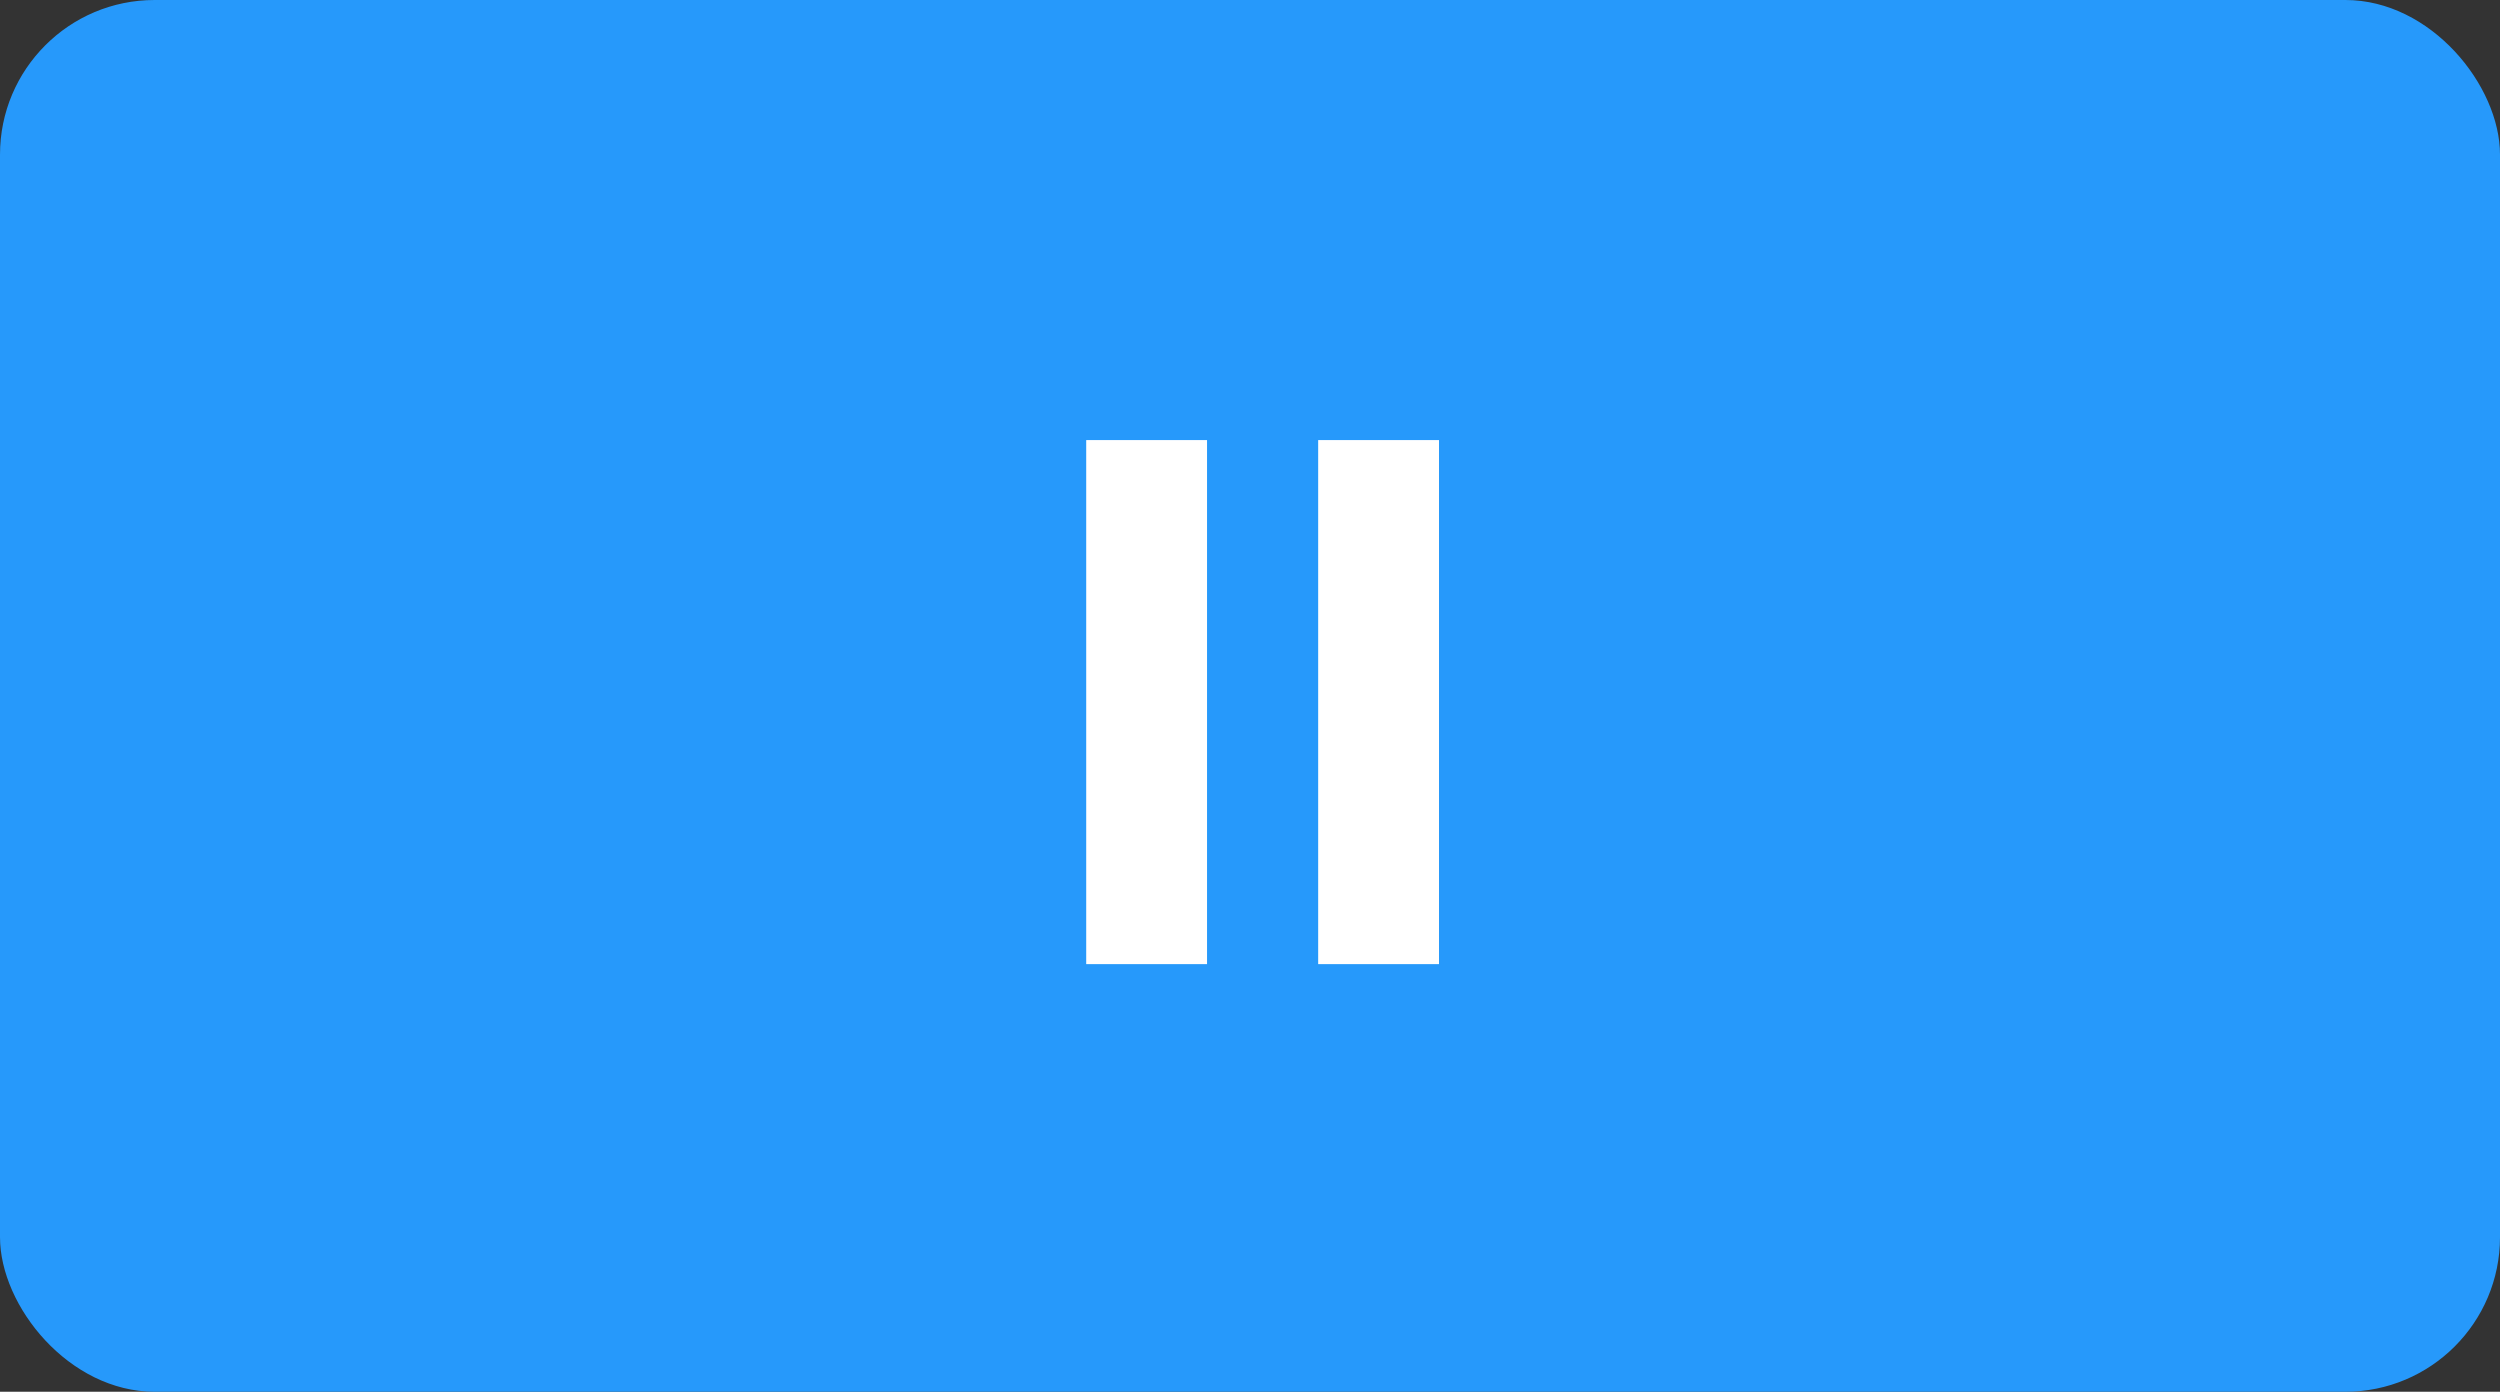 <svg xmlns="http://www.w3.org/2000/svg" width="97" height="54" viewBox="0 0 97 54"><rect x="0" y="0" width="97" height="54" fill="#333333" stroke="none"/><defs><style>.a{fill:#2699fb;}.b{fill:#fff;}</style></defs><g transform="translate(-235 -830)"><rect class="a" width="97" height="54" rx="6" transform="translate(235 830)"/><rect class="b" width="4.688" height="20.333" transform="translate(277.145 847.075)"/><rect class="b" width="4.688" height="20.333" transform="translate(286.145 847.075)"/></g></svg>
